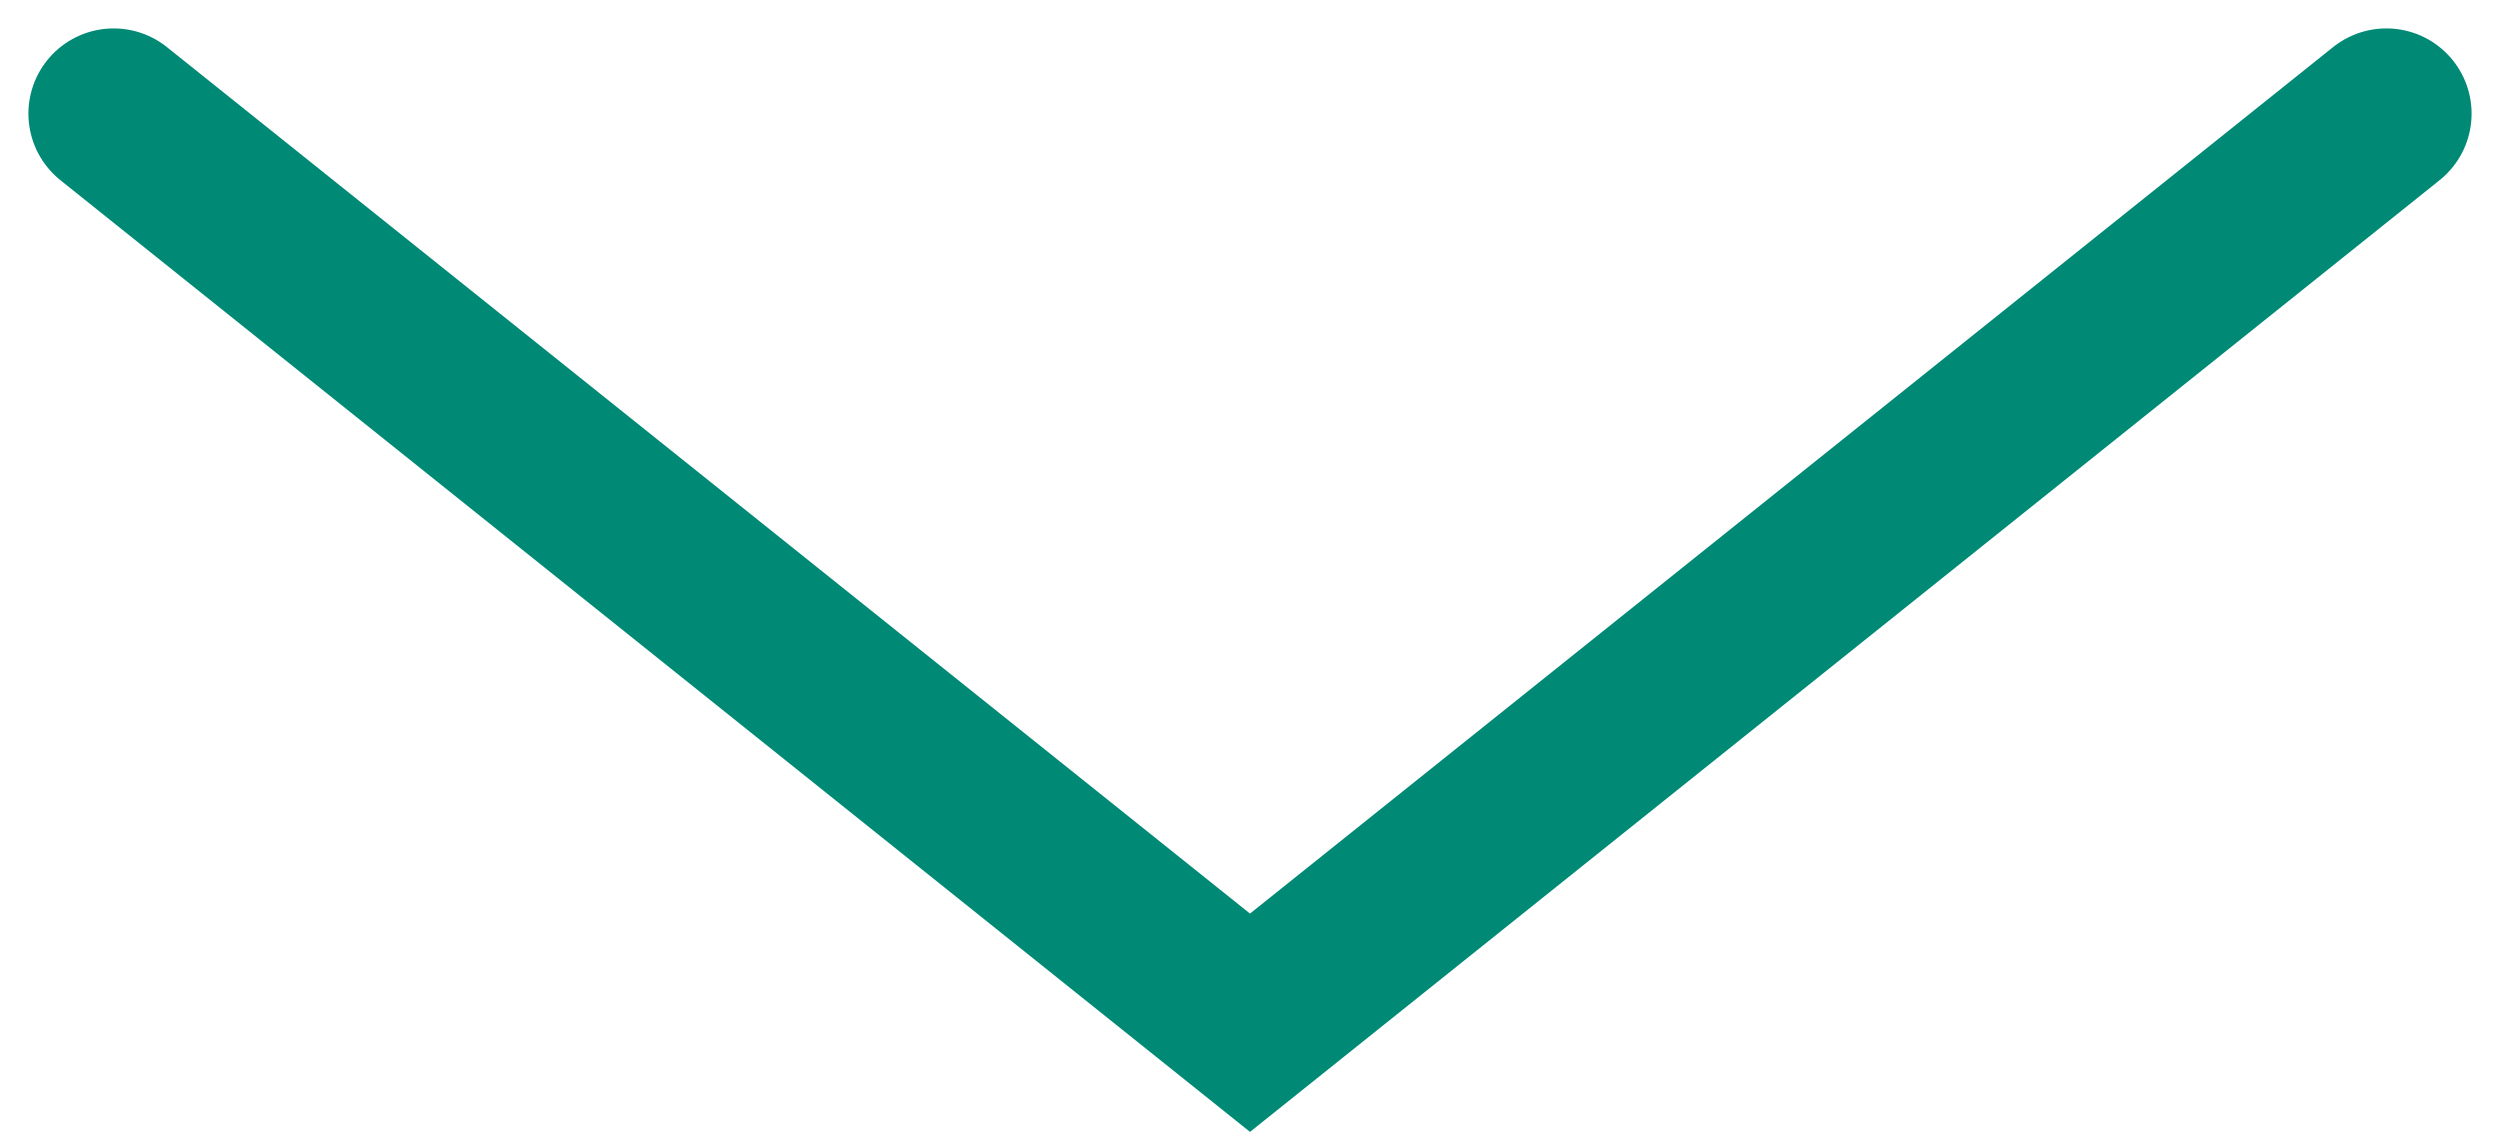 <svg width="22" height="10" viewBox="0 0 22 10" fill="none" xmlns="http://www.w3.org/2000/svg">
<g clip-path="url(#clip0_6_1049)">
<path d="M1 1L11 9L21 1" stroke="#008A76" stroke-width="1.5" stroke-linecap="round"/>
</g>
<defs>
<clipPath id="clip0_6_1049">
<rect width="22" height="10" fill="white"/>
</clipPath>
</defs>
</svg>
